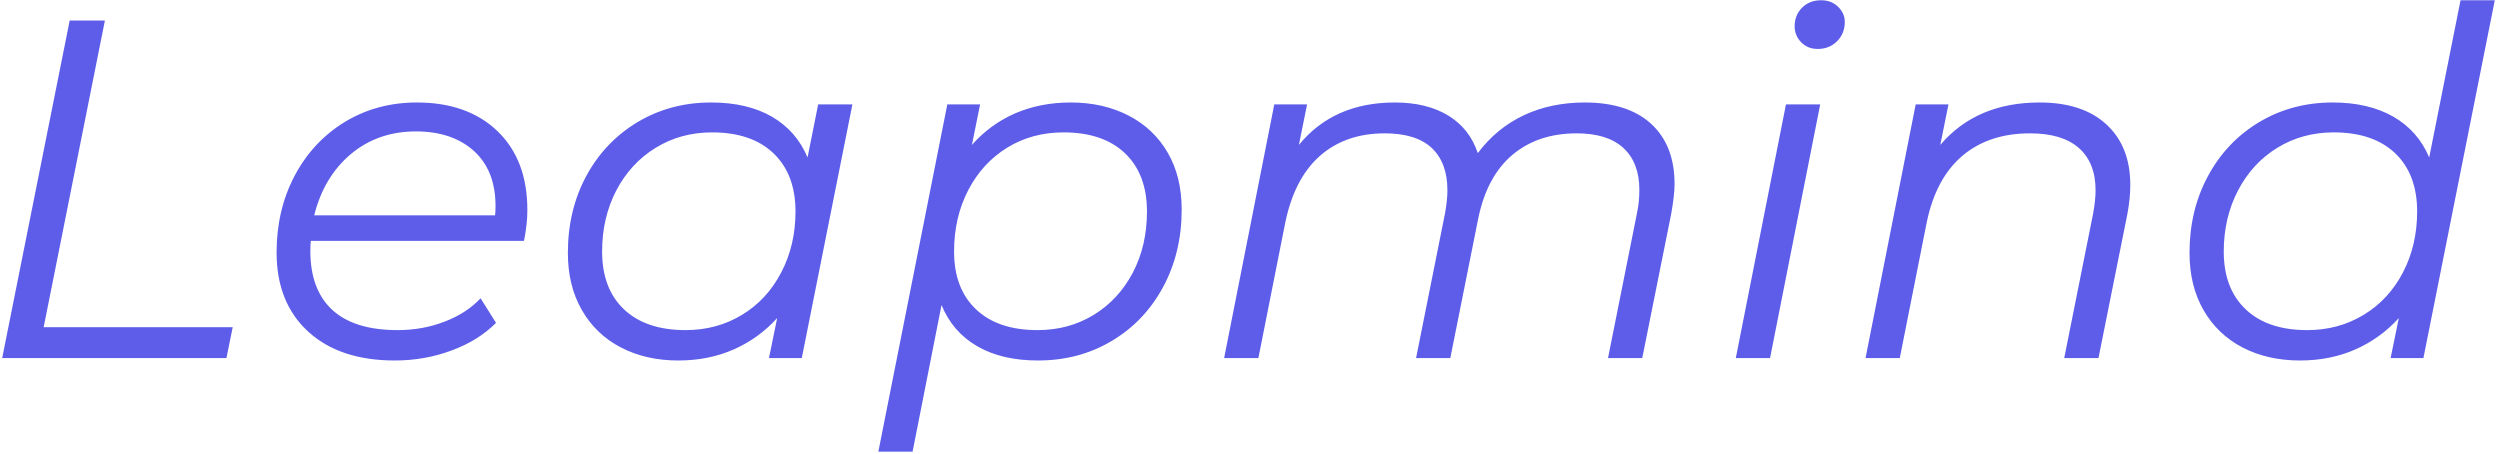 <svg xmlns="http://www.w3.org/2000/svg" version="1.1" xmlns:xlink="http://www.w3.org/1999/xlink" xmlns:svgjs="http://svgjs.dev/svgjs" width="2000" height="363" viewBox="0 0 2000 363"><g transform="matrix(1,0,0,1,-1.212,-0.747)"><svg viewBox="0 0 396 72" data-background-color="#ffffff" preserveAspectRatio="xMidYMid meet" height="363" width="2000" xmlns="http://www.w3.org/2000/svg" xmlns:xlink="http://www.w3.org/1999/xlink"><g id="tight-bounds" transform="matrix(1,0,0,1,0.24,0.148)"><svg viewBox="0 0 395.52 71.704" height="71.704" width="395.52"><g><svg viewBox="0 0 395.52 71.704" height="71.704" width="395.52"><g><svg viewBox="0 0 395.52 71.704" height="71.704" width="395.52"><g id="textblocktransform"><svg viewBox="0 0 395.52 71.704" height="71.704" width="395.52" id="textblock"><g><svg viewBox="0 0 395.52 71.704" height="71.704" width="395.52"><g transform="matrix(1,0,0,1,0,0)"><svg width="395.52" viewBox="3.1 -37.1 258.43 46.8" height="71.704" data-palette-color="#5d5de9"><g class="wordmark-text-0" data-fill-palette-color="primary" id="text-0"><path d="M3.1 0L10.1-35 13.75-35 7.4-3.2 27-3.2 26.35 0 3.1 0ZM57.2-12.15L35.1-12.15Q35.05-11.8 35.05-11.1L35.05-11.1Q35.05-7.1 37.32-5 39.6-2.9 44.1-2.9L44.1-2.9Q46.7-2.9 48.97-3.78 51.25-4.65 52.7-6.2L52.7-6.2 54.3-3.65Q52.45-1.8 49.67-0.78 46.9 0.25 43.8 0.25L43.8 0.25Q38.1 0.25 34.82-2.75 31.55-5.75 31.55-10.95L31.55-10.95Q31.55-15.35 33.42-18.9 35.3-22.45 38.62-24.48 41.95-26.5 46.1-26.5L46.1-26.5Q51.35-26.5 54.45-23.53 57.55-20.55 57.55-15.35L57.55-15.35Q57.55-13.9 57.2-12.15L57.2-12.15ZM46-23.5Q42.05-23.5 39.25-21.15 36.45-18.8 35.45-14.8L35.45-14.8 54.2-14.8Q54.25-15.15 54.25-15.75L54.25-15.75Q54.25-19.45 52-21.48 49.75-23.5 46-23.5L46-23.5ZM87.7-26.3L91.25-26.3 86 0 82.6 0 83.45-4.15Q81.55-2.05 78.95-0.9 76.35 0.25 73.2 0.25L73.2 0.25Q69.85 0.25 67.25-1.1 64.65-2.45 63.2-4.98 61.75-7.5 61.75-10.9L61.75-10.9Q61.75-15.35 63.67-18.9 65.6-22.45 69-24.48 72.4-26.5 76.6-26.5L76.6-26.5Q80.35-26.5 82.9-25.03 85.45-23.55 86.6-20.8L86.6-20.8 87.7-26.3ZM73.95-2.9Q77.2-2.9 79.8-4.48 82.4-6.05 83.87-8.88 85.35-11.7 85.35-15.2L85.35-15.2Q85.35-19.05 83.07-21.23 80.8-23.4 76.7-23.4L76.7-23.4Q73.45-23.4 70.85-21.8 68.25-20.2 66.77-17.38 65.3-14.55 65.3-11.05L65.3-11.05Q65.3-7.2 67.57-5.05 69.85-2.9 73.95-2.9L73.95-2.9ZM113.89-26.5Q117.24-26.5 119.87-25.15 122.49-23.8 123.94-21.3 125.39-18.8 125.39-15.4L125.39-15.4Q125.39-10.95 123.47-7.38 121.54-3.8 118.14-1.78 114.74 0.25 110.49 0.25L110.49 0.25Q106.74 0.25 104.19-1.23 101.64-2.7 100.49-5.5L100.49-5.5 97.49 9.7 93.94 9.7 101.09-26.3 104.49-26.3 103.64-22.1Q105.54-24.25 108.14-25.38 110.74-26.5 113.89-26.5L113.89-26.5ZM110.44-2.9Q113.69-2.9 116.27-4.48 118.84-6.05 120.32-8.85 121.79-11.65 121.79-15.2L121.79-15.2Q121.79-19.05 119.52-21.23 117.24-23.4 113.14-23.4L113.14-23.4Q109.89-23.4 107.32-21.83 104.74-20.25 103.27-17.43 101.79-14.6 101.79-11.05L101.79-11.05Q101.79-7.2 104.07-5.05 106.34-2.9 110.44-2.9L110.44-2.9ZM167.19-26.5Q171.64-26.5 174.07-24.28 176.49-22.05 176.49-18.05L176.49-18.05Q176.49-16.9 176.14-14.95L176.14-14.95 173.14 0 169.59 0 172.59-15Q172.84-16.15 172.84-17.45L172.84-17.45Q172.84-20.25 171.19-21.78 169.54-23.3 166.34-23.3L166.34-23.3Q162.34-23.3 159.69-21.08 157.04-18.85 156.14-14.5L156.14-14.5 153.24 0 149.69 0 152.69-15Q152.94-16.4 152.94-17.4L152.94-17.4Q152.94-20.25 151.32-21.78 149.69-23.3 146.44-23.3L146.44-23.3Q142.39-23.3 139.74-20.98 137.09-18.65 136.14-14.1L136.14-14.1 133.34 0 129.79 0 134.99-26.3 138.39-26.3 137.54-22.1Q141.14-26.5 147.49-26.5L147.49-26.5Q150.79-26.5 153.02-25.15 155.24-23.8 156.09-21.25L156.09-21.25Q158.04-23.85 160.87-25.18 163.69-26.5 167.19-26.5L167.19-26.5ZM182.84 0L188.04-26.3 191.59-26.3 186.39 0 182.84 0ZM191.34-32.05Q190.29-32.05 189.61-32.75 188.94-33.45 188.94-34.4L188.94-34.4Q188.94-35.55 189.71-36.33 190.49-37.1 191.69-37.1L191.69-37.1Q192.74-37.1 193.44-36.43 194.14-35.75 194.14-34.85L194.14-34.85Q194.14-33.65 193.34-32.85 192.54-32.05 191.34-32.05L191.34-32.05ZM214.34-26.5Q218.79-26.5 221.26-24.23 223.74-21.95 223.74-17.95L223.74-17.95Q223.74-16.55 223.44-14.95L223.44-14.95 220.44 0 216.89 0 219.89-15Q220.14-16.4 220.14-17.4L220.14-17.4Q220.14-20.25 218.41-21.78 216.69-23.3 213.34-23.3L213.34-23.3Q209.09-23.3 206.34-20.98 203.59-18.65 202.64-14.1L202.64-14.1 199.84 0 196.29 0 201.49-26.3 204.89-26.3 204.04-22.1Q207.79-26.5 214.34-26.5L214.34-26.5ZM257.98-37.1L261.53-37.1 254.13 0 250.73 0 251.58-4.15Q249.68-2.05 247.08-0.9 244.48 0.25 241.33 0.25L241.33 0.25Q237.98 0.25 235.38-1.1 232.78-2.45 231.33-4.98 229.88-7.5 229.88-10.9L229.88-10.9Q229.88-15.35 231.81-18.9 233.73-22.45 237.13-24.48 240.53-26.5 244.73-26.5L244.73-26.5Q248.43-26.5 251.01-25.03 253.58-23.55 254.73-20.8L254.73-20.8 257.98-37.1ZM242.08-2.9Q245.33-2.9 247.93-4.48 250.53-6.05 252.01-8.88 253.48-11.7 253.48-15.2L253.48-15.2Q253.48-19.05 251.21-21.23 248.93-23.4 244.83-23.4L244.83-23.4Q241.58-23.4 238.98-21.8 236.38-20.2 234.91-17.38 233.43-14.55 233.43-11.05L233.43-11.05Q233.43-7.2 235.71-5.05 237.98-2.9 242.08-2.9L242.08-2.9Z" fill="#5d5de9" data-fill-palette-color="primary"></path></g></svg></g></svg></g></svg></g></svg></g><g></g></svg></g><defs></defs></svg><rect width="395.52" height="71.704" fill="none" stroke="none" visibility="hidden"></rect></g></svg></g></svg>